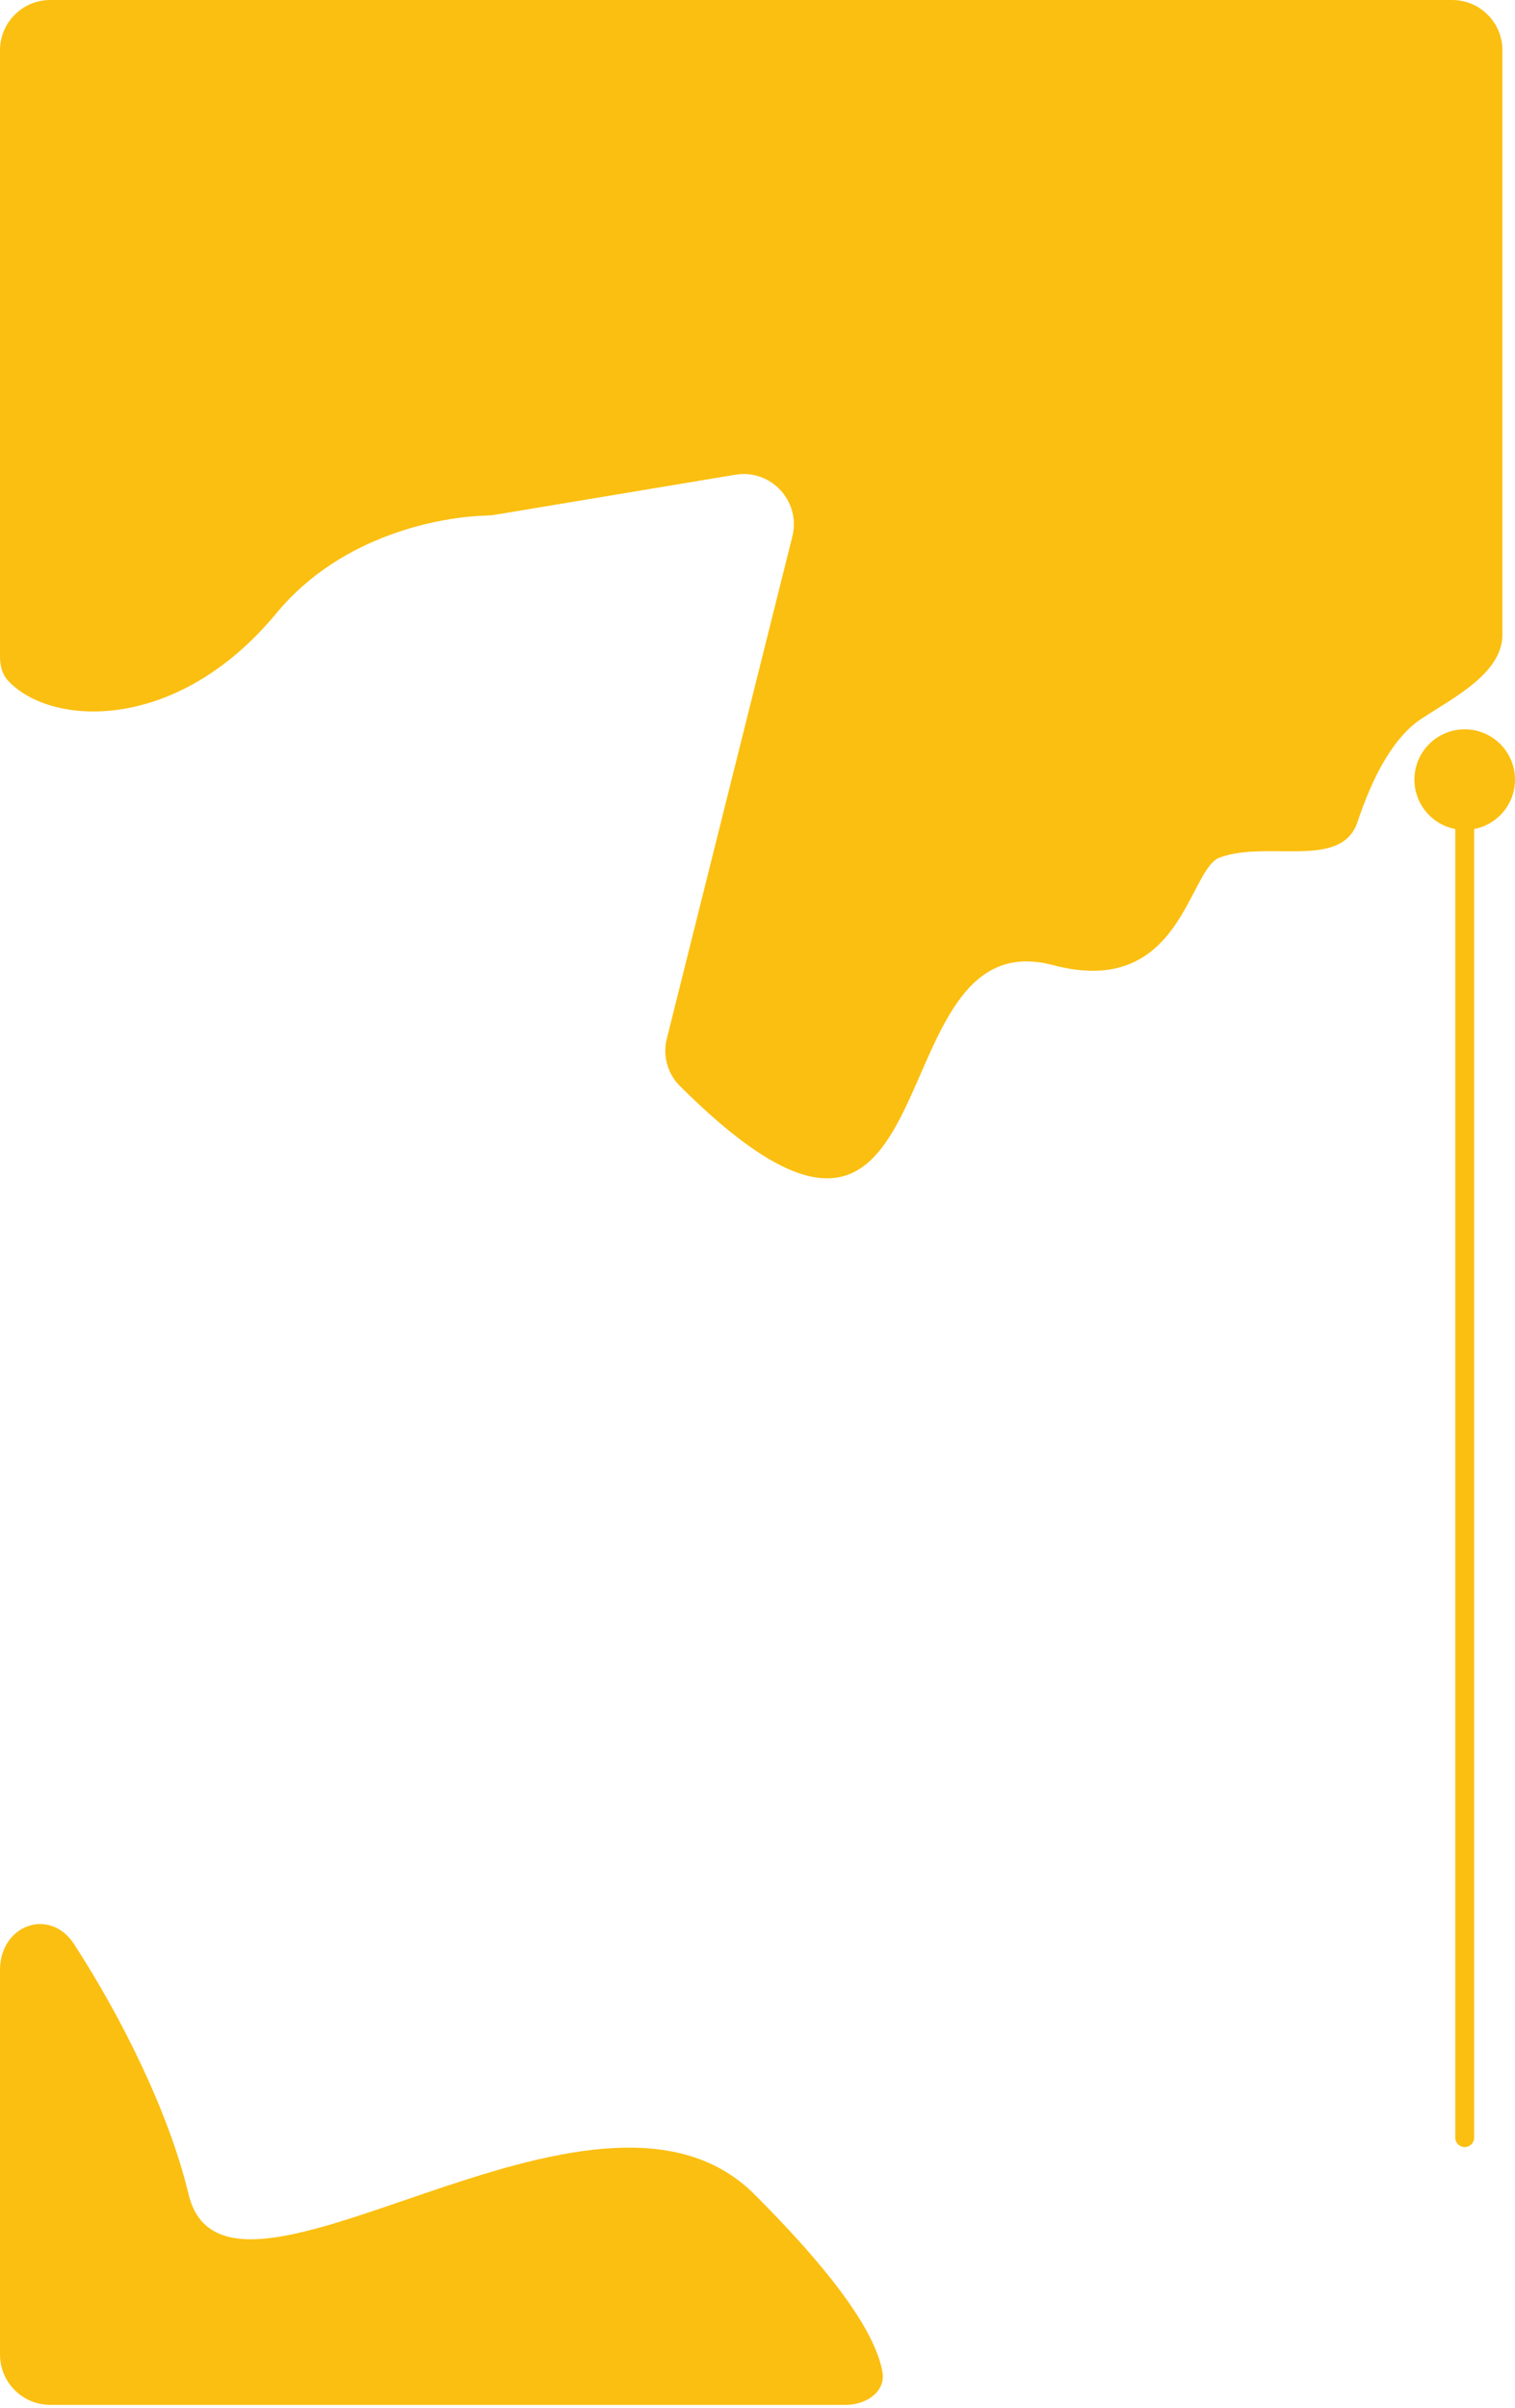 <svg width="241" height="383" viewBox="0 0 241 383" fill="none" xmlns="http://www.w3.org/2000/svg">
<path d="M0 104.42V8C0 3.582 3.582 0 8 0H231C235.418 0 239 3.582 239 8V100.958C239 107.045 231.269 110.946 226.174 114.279C221.594 117.276 218.304 123.657 215.96 130.706C213.389 138.44 201.627 133.558 193.993 136.412C188.998 138.279 187.924 158.925 167.5 153.5C138.428 145.778 152.826 217.225 108.127 172.704C106.187 170.771 105.402 167.89 106.067 165.234L126.041 85.337C127.438 79.748 122.647 74.559 116.964 75.506L78.653 81.891C78.218 81.964 77.779 81.998 77.339 82.008C70.425 82.172 54.403 84.92 44 97.5C27.967 116.889 7.792 115.482 1.214 108.182C0.301 107.169 0 105.784 0 104.42Z" fill="#FBBF11"/>
<path d="M30 349C26.888 336.033 19.404 320.965 11.801 309.245C7.921 303.266 0 306.186 0 313.314V374.5C0 378.918 3.582 382.5 8 382.5H134.548C137.837 382.5 140.989 380.368 140.36 377.14C139.315 371.778 134.35 363.35 120 349C94.5 323.5 36 374 30 349Z" fill="#FBBF11"/>
<path d="M233 116C228.582 116 225 119.582 225 124C225 128.418 228.582 132 233 132C237.418 132 241 128.418 241 124C241 119.582 237.418 116 233 116ZM231.5 340C231.5 340.828 232.172 341.5 233 341.5C233.828 341.5 234.5 340.828 234.5 340H231.5ZM231.5 124V340H234.5V124H231.5Z" fill="#FBBF11"/>
</svg>

